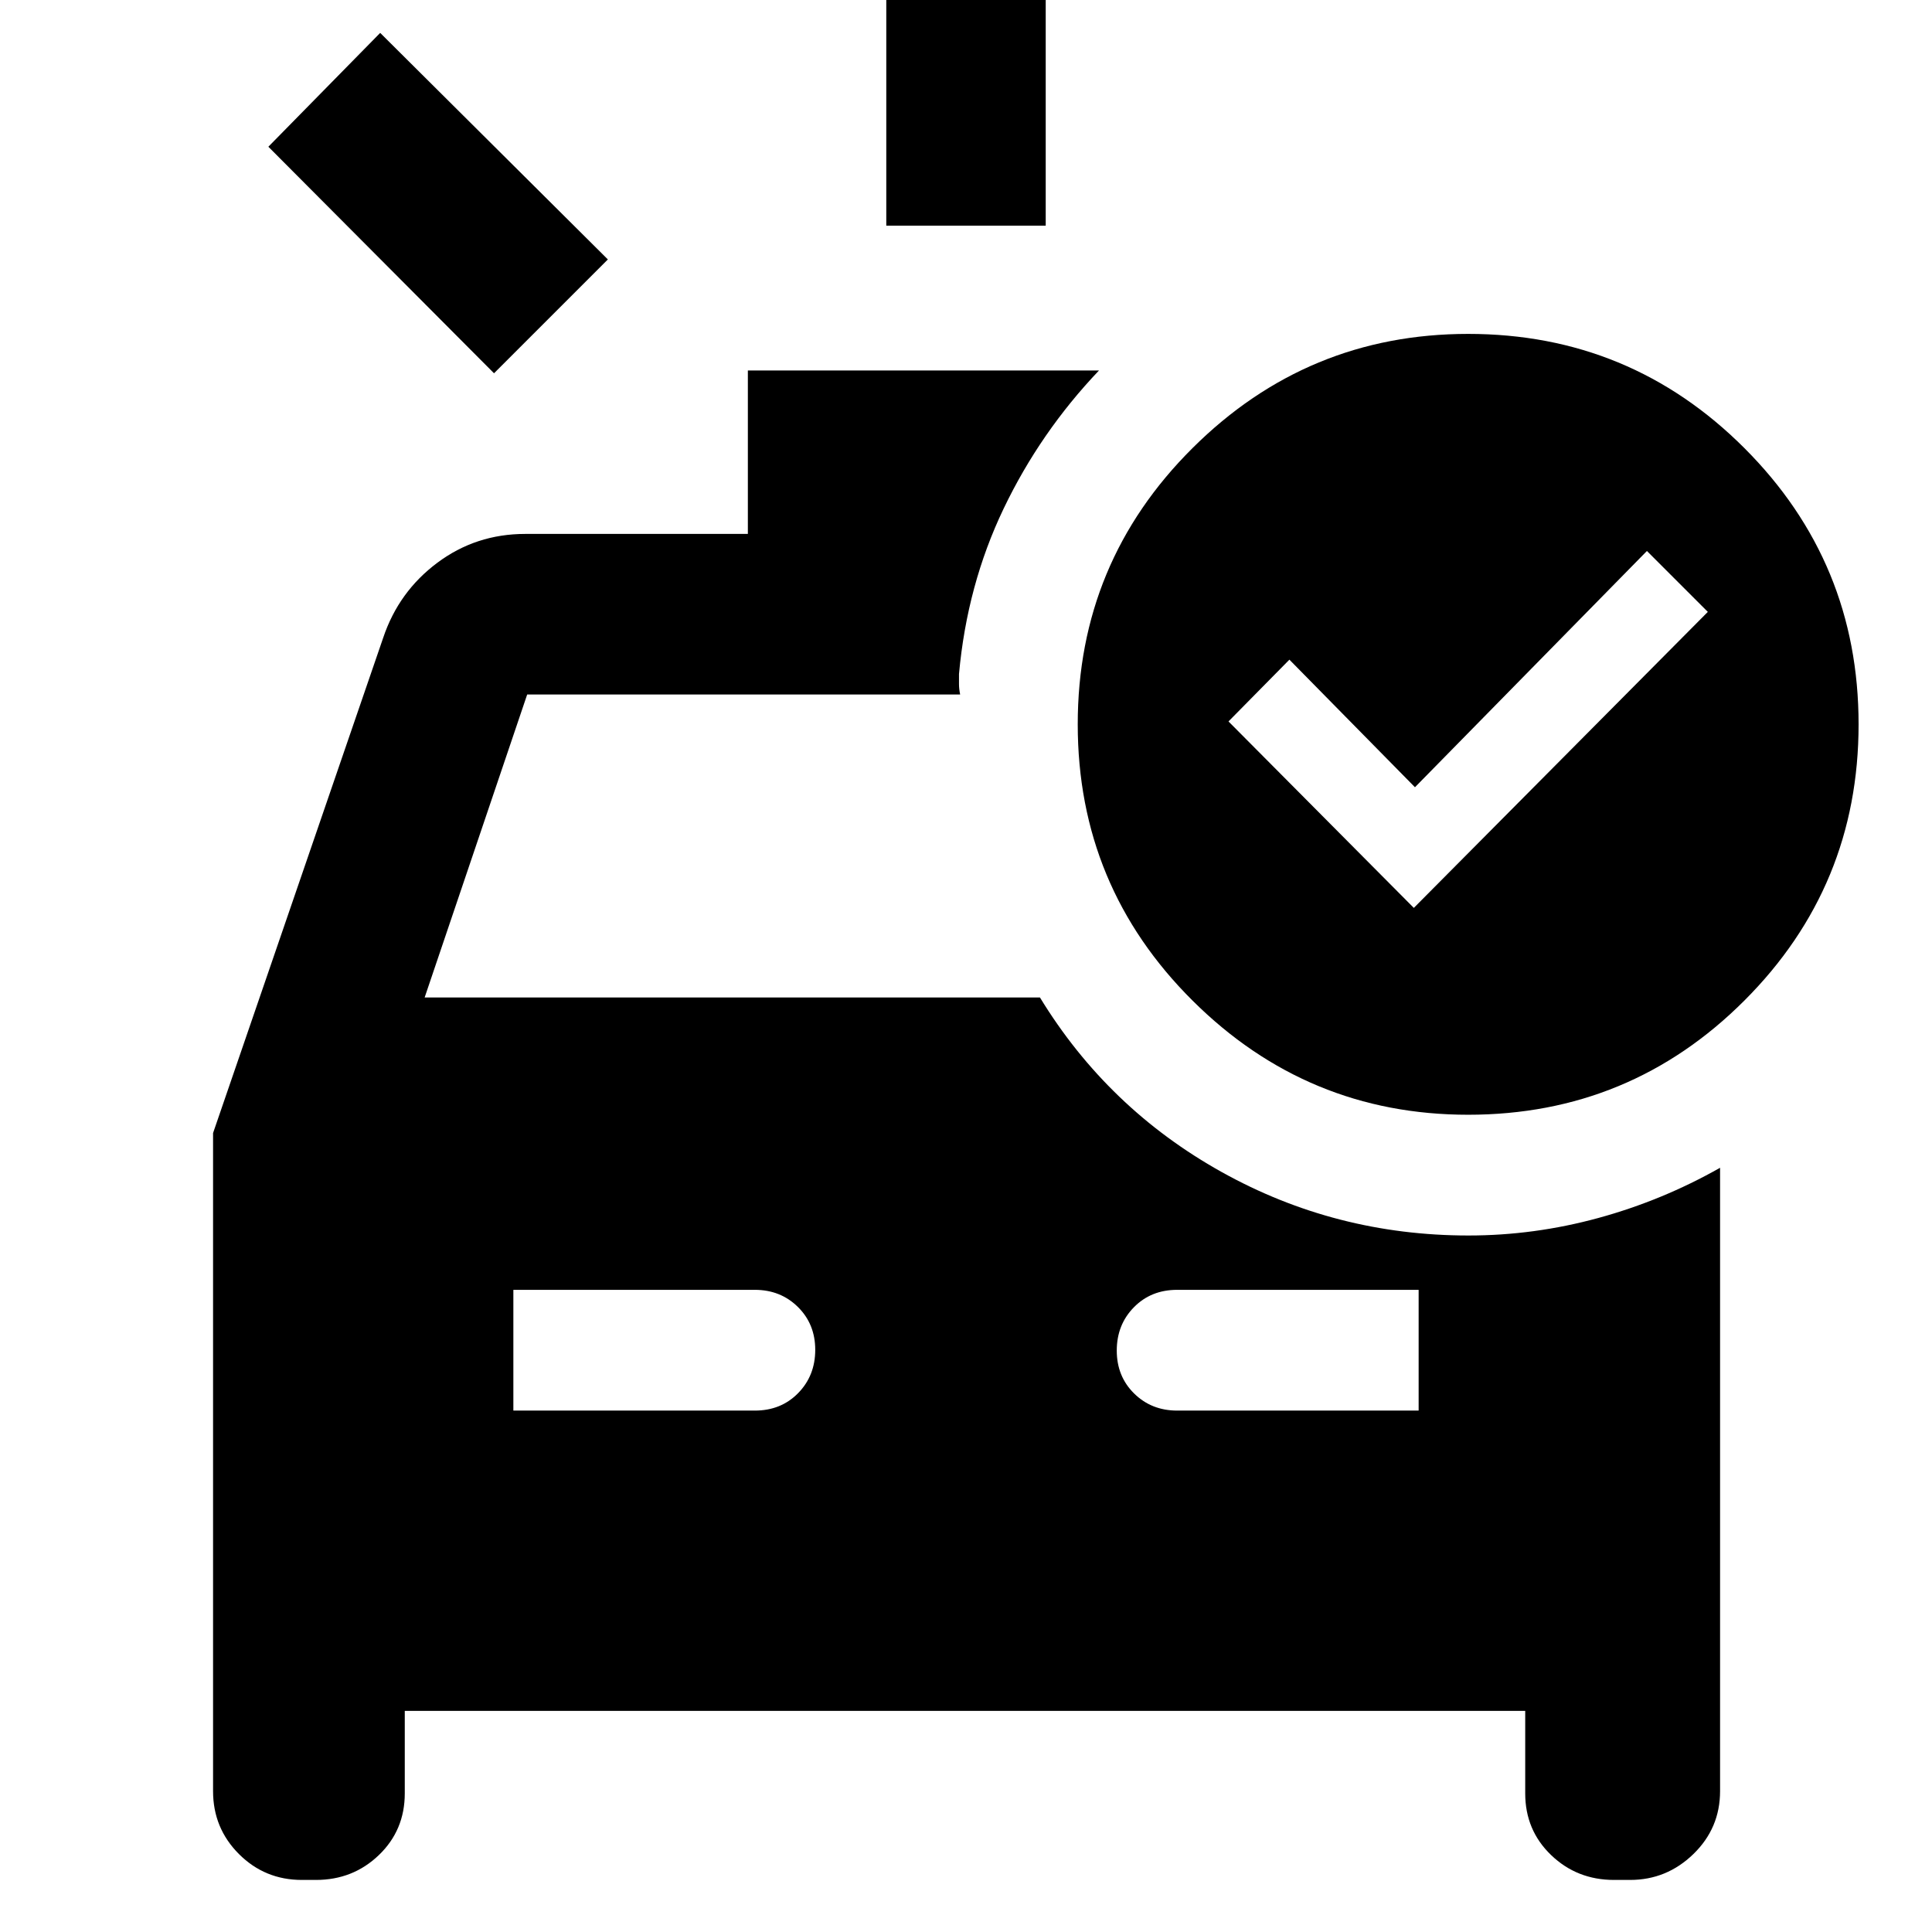 <svg xmlns="http://www.w3.org/2000/svg" width="48" height="48" viewBox="0 -960 960 960"><path d="M440.391-847.872v-152.258h79.218v152.258h-79.218Zm-194.914 73.349-112.13-112.565 55.566-56.566 113.13 112.565-56.566 56.566Zm9.61 515.436h120q13 0 21.5-8.676 8.5-8.675 8.5-21.5 0-12.824-8.625-21.324-8.625-8.5-21.375-8.5h-120v60Zm329.826 0h120v-60h-120q-13 0-21.5 8.675-8.5 8.676-8.5 21.5 0 12.825 8.625 21.325t21.375 8.5ZM702.522-508.87l146.087-147.087-30.261-30.261-115.261 117.392-62.391-63.392-30.261 30.696 92.087 92.652Zm27 102.783q-79.945 0-136.972-56.745-57.028-56.745-57.028-137.255 0-80.51 57.028-137.255 57.027-56.745 136.972-56.745 80.51 0 137.255 56.745 56.745 56.745 56.745 137.255 0 80.51-56.745 137.255-56.745 56.745-137.255 56.745ZM150-25.869q-18.402 0-31.267-12.864Q105.869-51.597 105.869-70v-326.988l84.565-246.185q7.696-22.871 26.876-37.197 19.179-14.326 43.69-14.326h110.609v-81.218h174.479q-29.218 30.696-47.392 68.652-18.174 37.957-22.174 82.175V-620q0 2.261.565 5.087h-215.13l-50.956 150.564H516.75q33.665 55.143 90.256 86.702 56.591 31.56 122.687 31.56 32.655 0 64.481-8.696 31.827-8.696 60.522-24.957V-70q0 18.403-13.26 31.267T810-25.87h-7.999q-18.403 0-31.267-12.362T757.87-68.87v-40.999H201.13v41q0 18.275-12.864 30.638-12.864 12.362-31.267 12.362H150Z"/></svg>